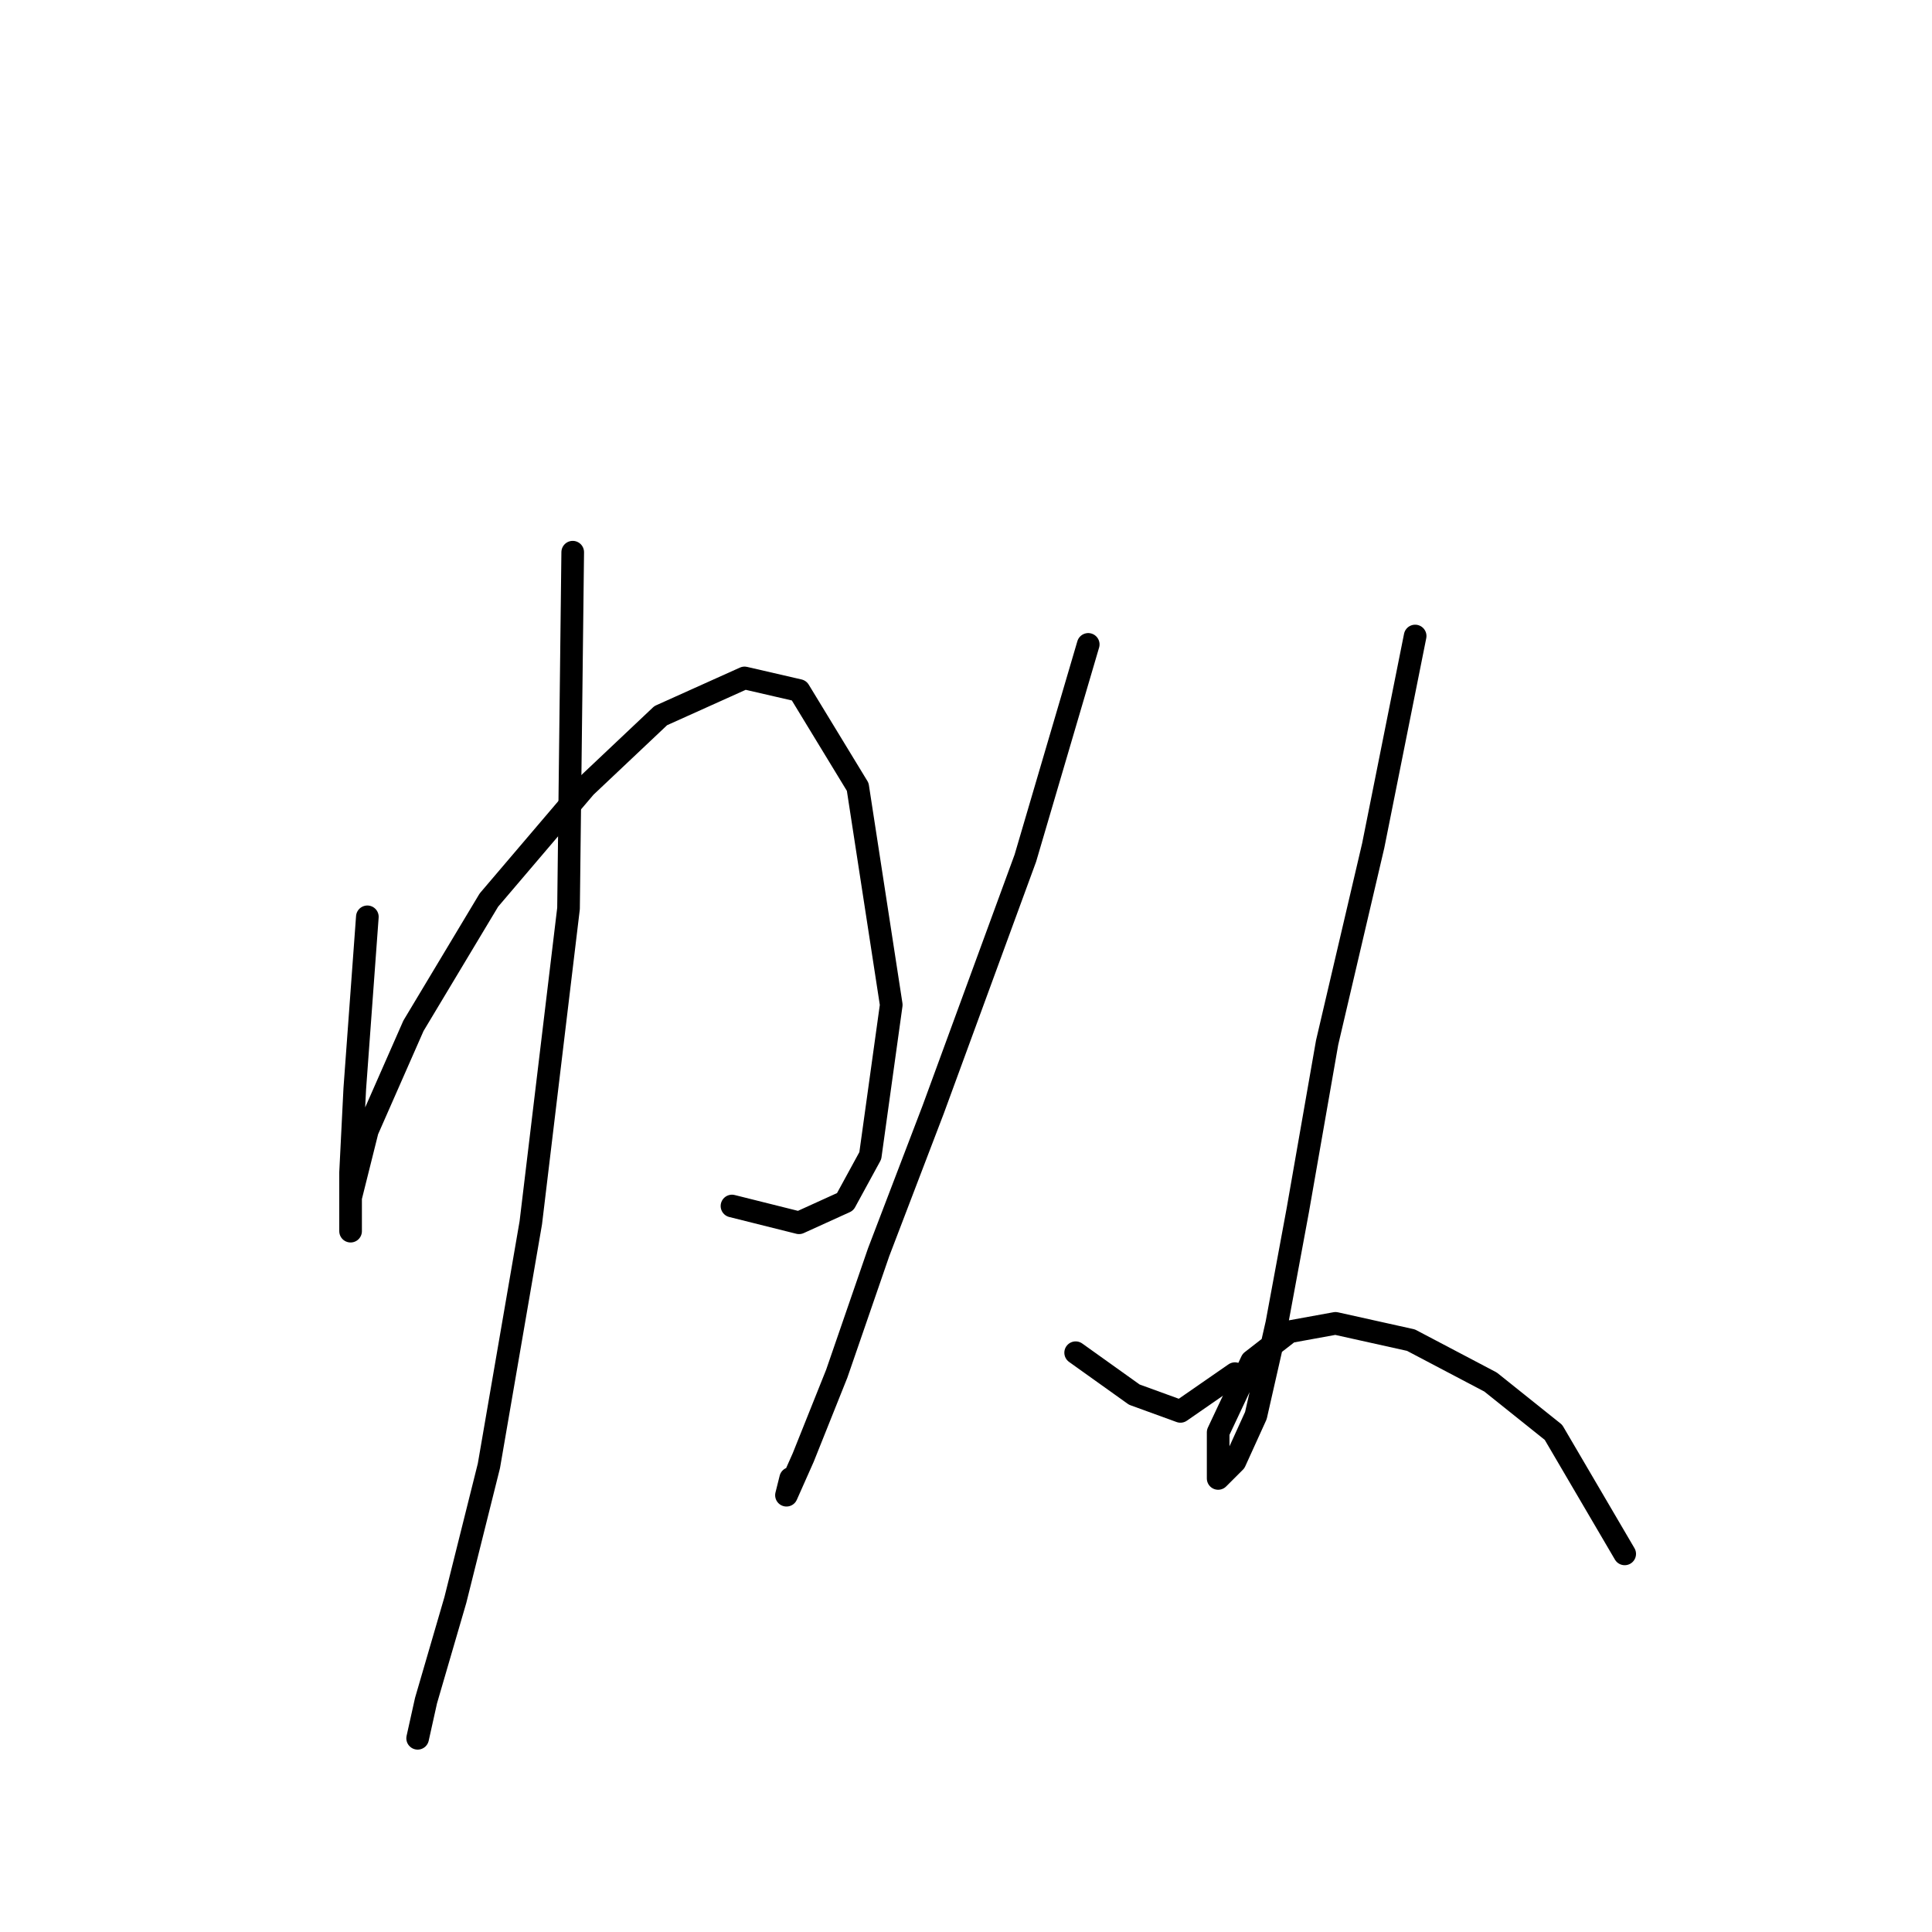 <?xml version="1.0" standalone="no"?>
    <svg width="256" height="256" xmlns="http://www.w3.org/2000/svg" version="1.1">
    <polyline stroke="black" stroke-width="3" stroke-linecap="round" fill="transparent" stroke-linejoin="round" points="48.676 121.484 47.01 144.253 46.454 155.361 46.454 162.025 46.454 163.135 46.454 158.693 48.676 149.807 54.785 135.923 64.781 119.263 77.554 104.268 87.55 94.827 98.657 89.829 105.877 91.495 113.652 104.268 118.095 133.146 115.318 153.139 111.986 159.248 105.877 162.025 96.991 159.803 96.991 159.803 " />
        <polyline stroke="black" stroke-width="3" stroke-linecap="round" fill="transparent" stroke-linejoin="round" points="75.888 73.168 75.333 120.373 70.334 162.025 64.781 194.235 60.338 212.006 56.451 225.335 55.34 230.333 55.34 230.333 " />
        <polyline stroke="black" stroke-width="3" stroke-linecap="round" fill="transparent" stroke-linejoin="round" points="144.196 85.386 135.866 113.709 123.648 147.03 116.429 165.912 110.875 182.017 106.432 193.125 104.211 198.123 104.766 195.901 104.766 195.901 " />
        <polyline stroke="black" stroke-width="3" stroke-linecap="round" fill="transparent" stroke-linejoin="round" points="142.53 179.241 150.305 184.794 156.414 187.016 163.634 182.017 163.634 182.017 " />
        <polyline stroke="black" stroke-width="3" stroke-linecap="round" fill="transparent" stroke-linejoin="round" points="187.514 84.275 181.96 112.043 175.851 138.145 171.964 160.359 169.187 175.353 166.41 187.571 163.634 193.68 161.412 195.901 161.412 189.792 165.855 180.351 170.853 176.464 176.962 175.353 186.958 177.575 197.51 183.128 205.84 189.792 215.281 205.898 215.281 205.898 " />
        </svg>